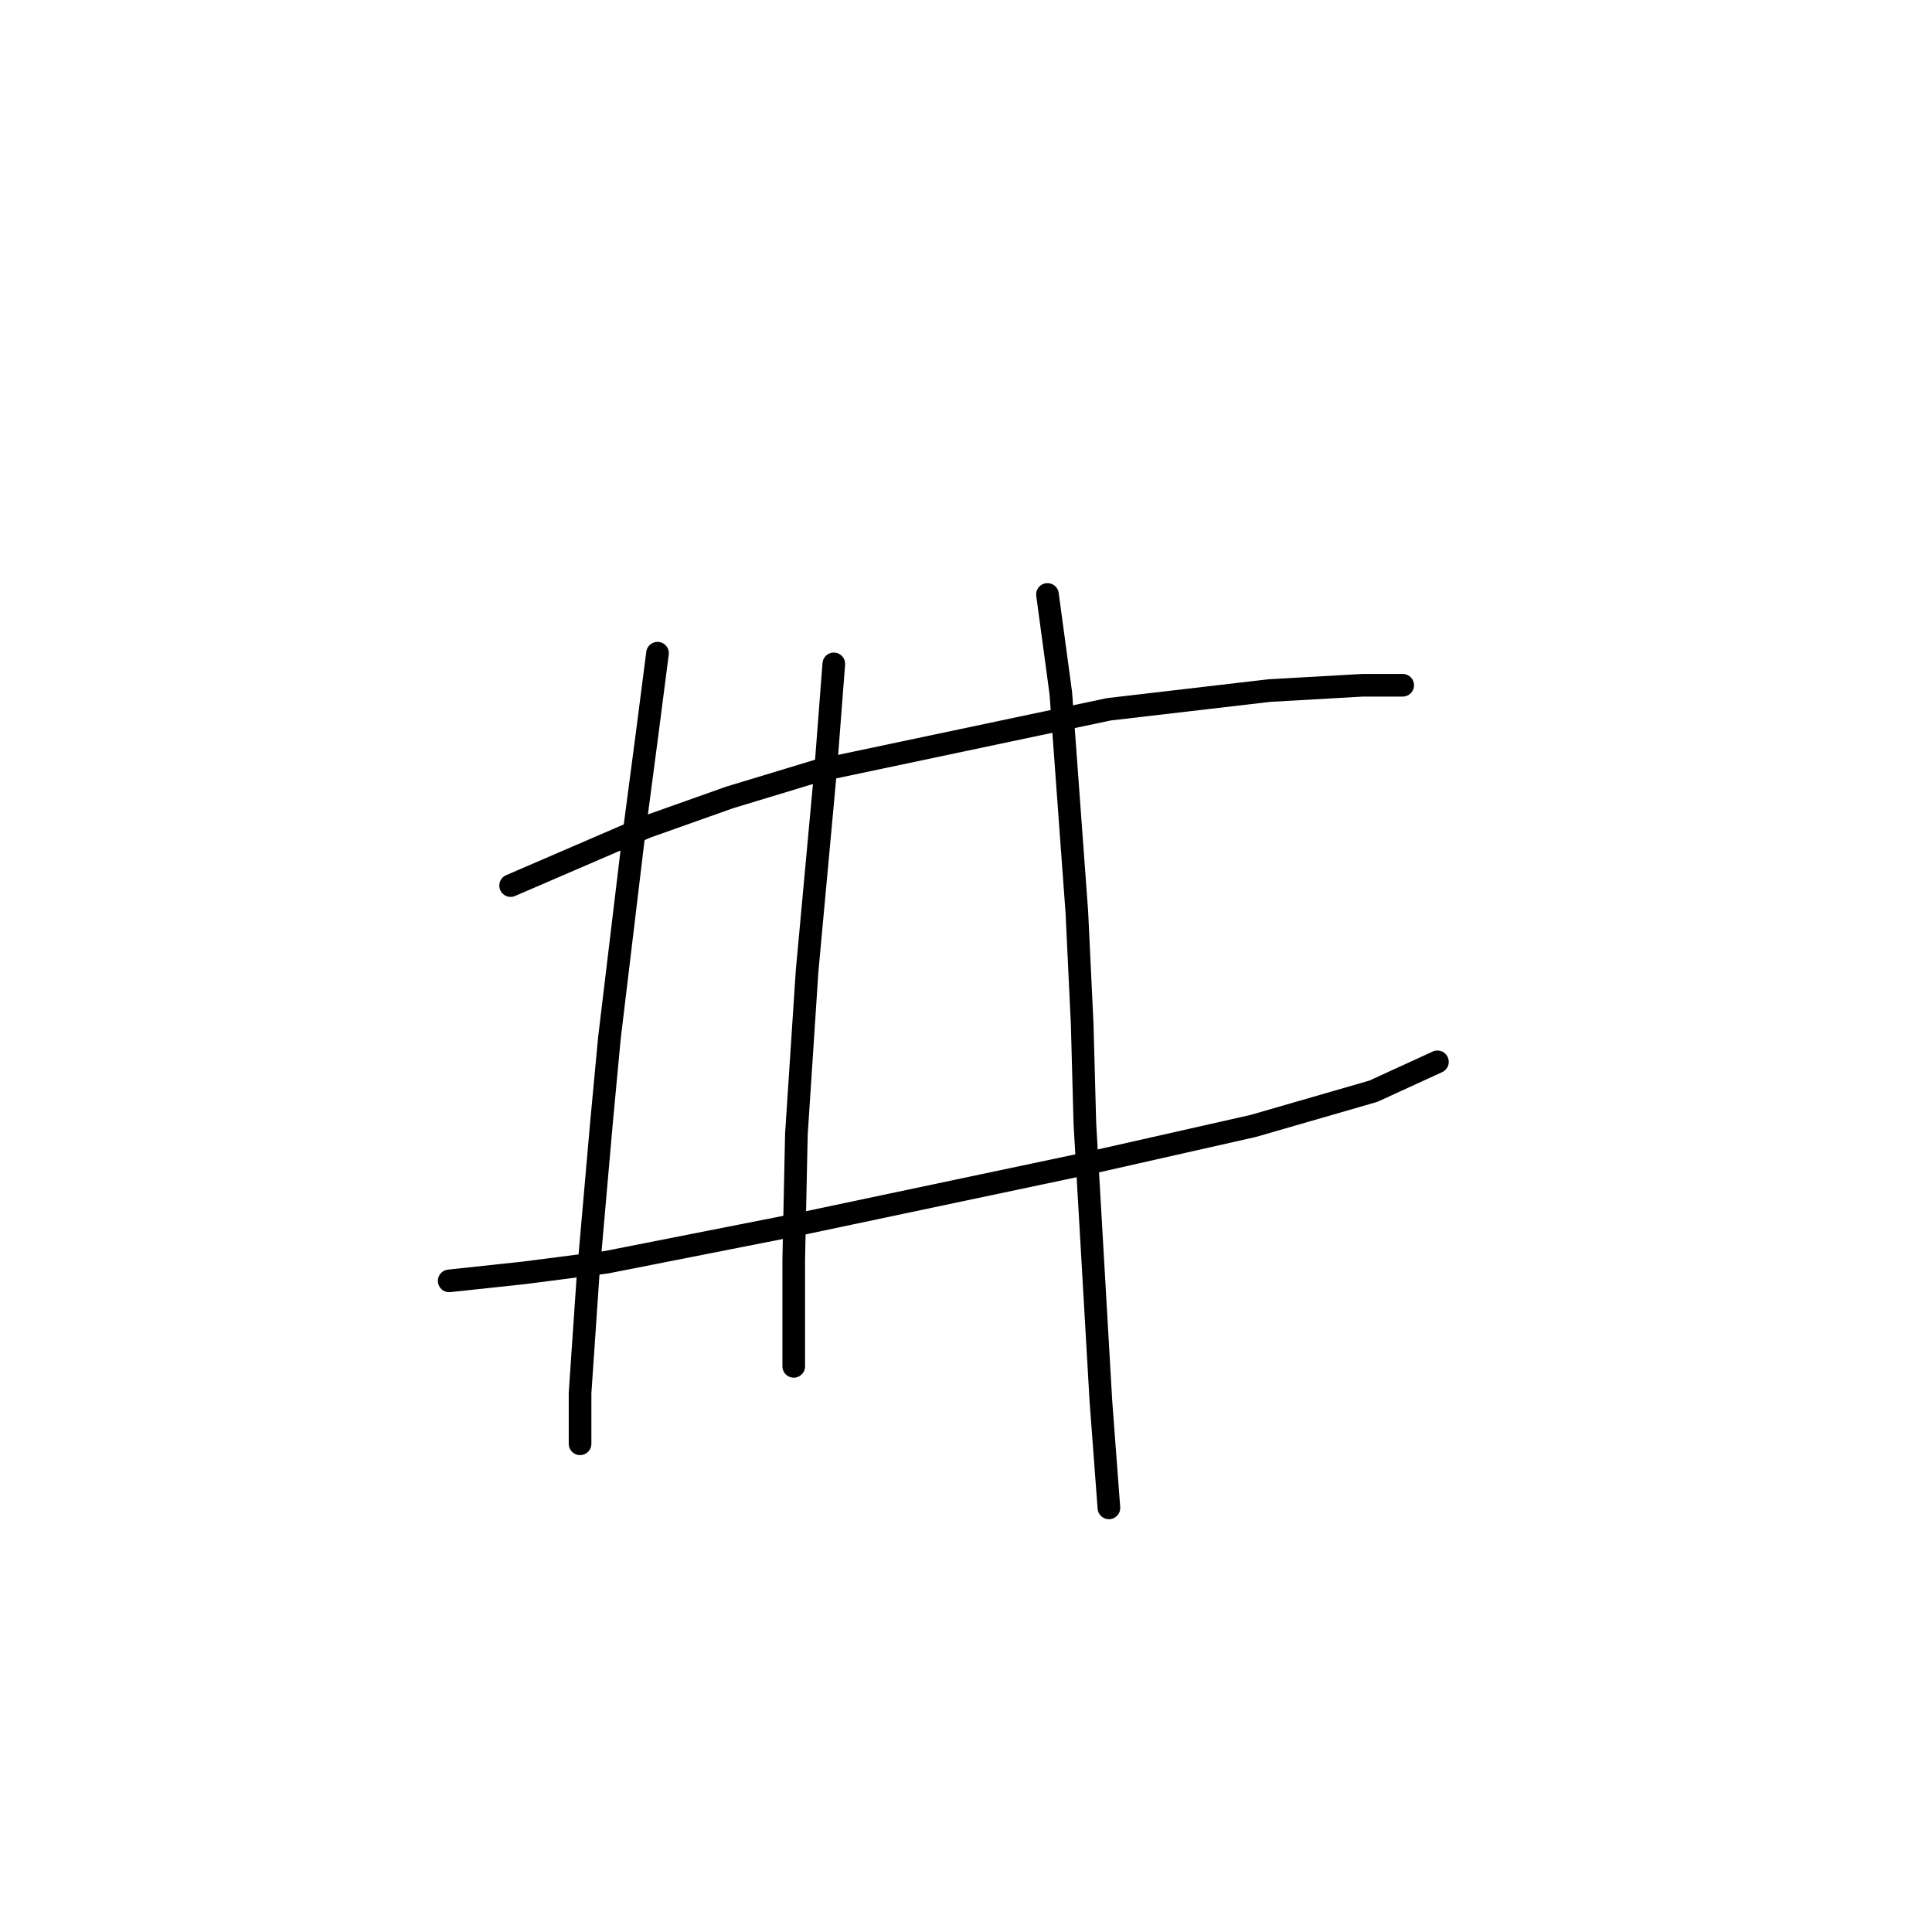 <?xml version="1.0" standalone="no"?>
    <svg width="256" height="256" xmlns="http://www.w3.org/2000/svg" version="1.1">
    <polyline stroke="black" stroke-width="3" stroke-linecap="round" fill="transparent" stroke-linejoin="round" points="67.659 117.343 85.709 109.557 96.68 105.664 108.359 102.125 146.936 93.985 168.17 91.507 180.557 90.8 183.743 90.8 185.866 90.8 185.512 90.8 185.512 90.8 " />
        <polyline stroke="black" stroke-width="3" stroke-linecap="round" fill="transparent" stroke-linejoin="round" points="59.519 169.722 69.429 168.66 80.4 167.245 105.528 162.29 144.104 154.15 166.047 149.195 181.973 144.594 190.467 140.701 190.467 140.701 " />
        <polyline stroke="black" stroke-width="3" stroke-linecap="round" fill="transparent" stroke-linejoin="round" points="87.125 86.553 85.709 97.524 83.939 110.973 80.754 137.516 79.692 148.841 77.923 169.014 76.861 184.586 76.861 191.311 76.861 191.311 " />
        <polyline stroke="black" stroke-width="3" stroke-linecap="round" fill="transparent" stroke-linejoin="round" points="110.483 87.968 109.421 101.771 106.944 128.668 105.528 150.257 105.174 166.891 105.174 177.154 105.174 181.047 105.174 181.047 " />
        <polyline stroke="black" stroke-width="3" stroke-linecap="round" fill="transparent" stroke-linejoin="round" points="138.796 78.767 140.565 91.861 142.689 120.882 143.397 135.746 143.75 148.841 145.874 185.648 146.936 199.804 146.936 199.804 " />
        </svg>